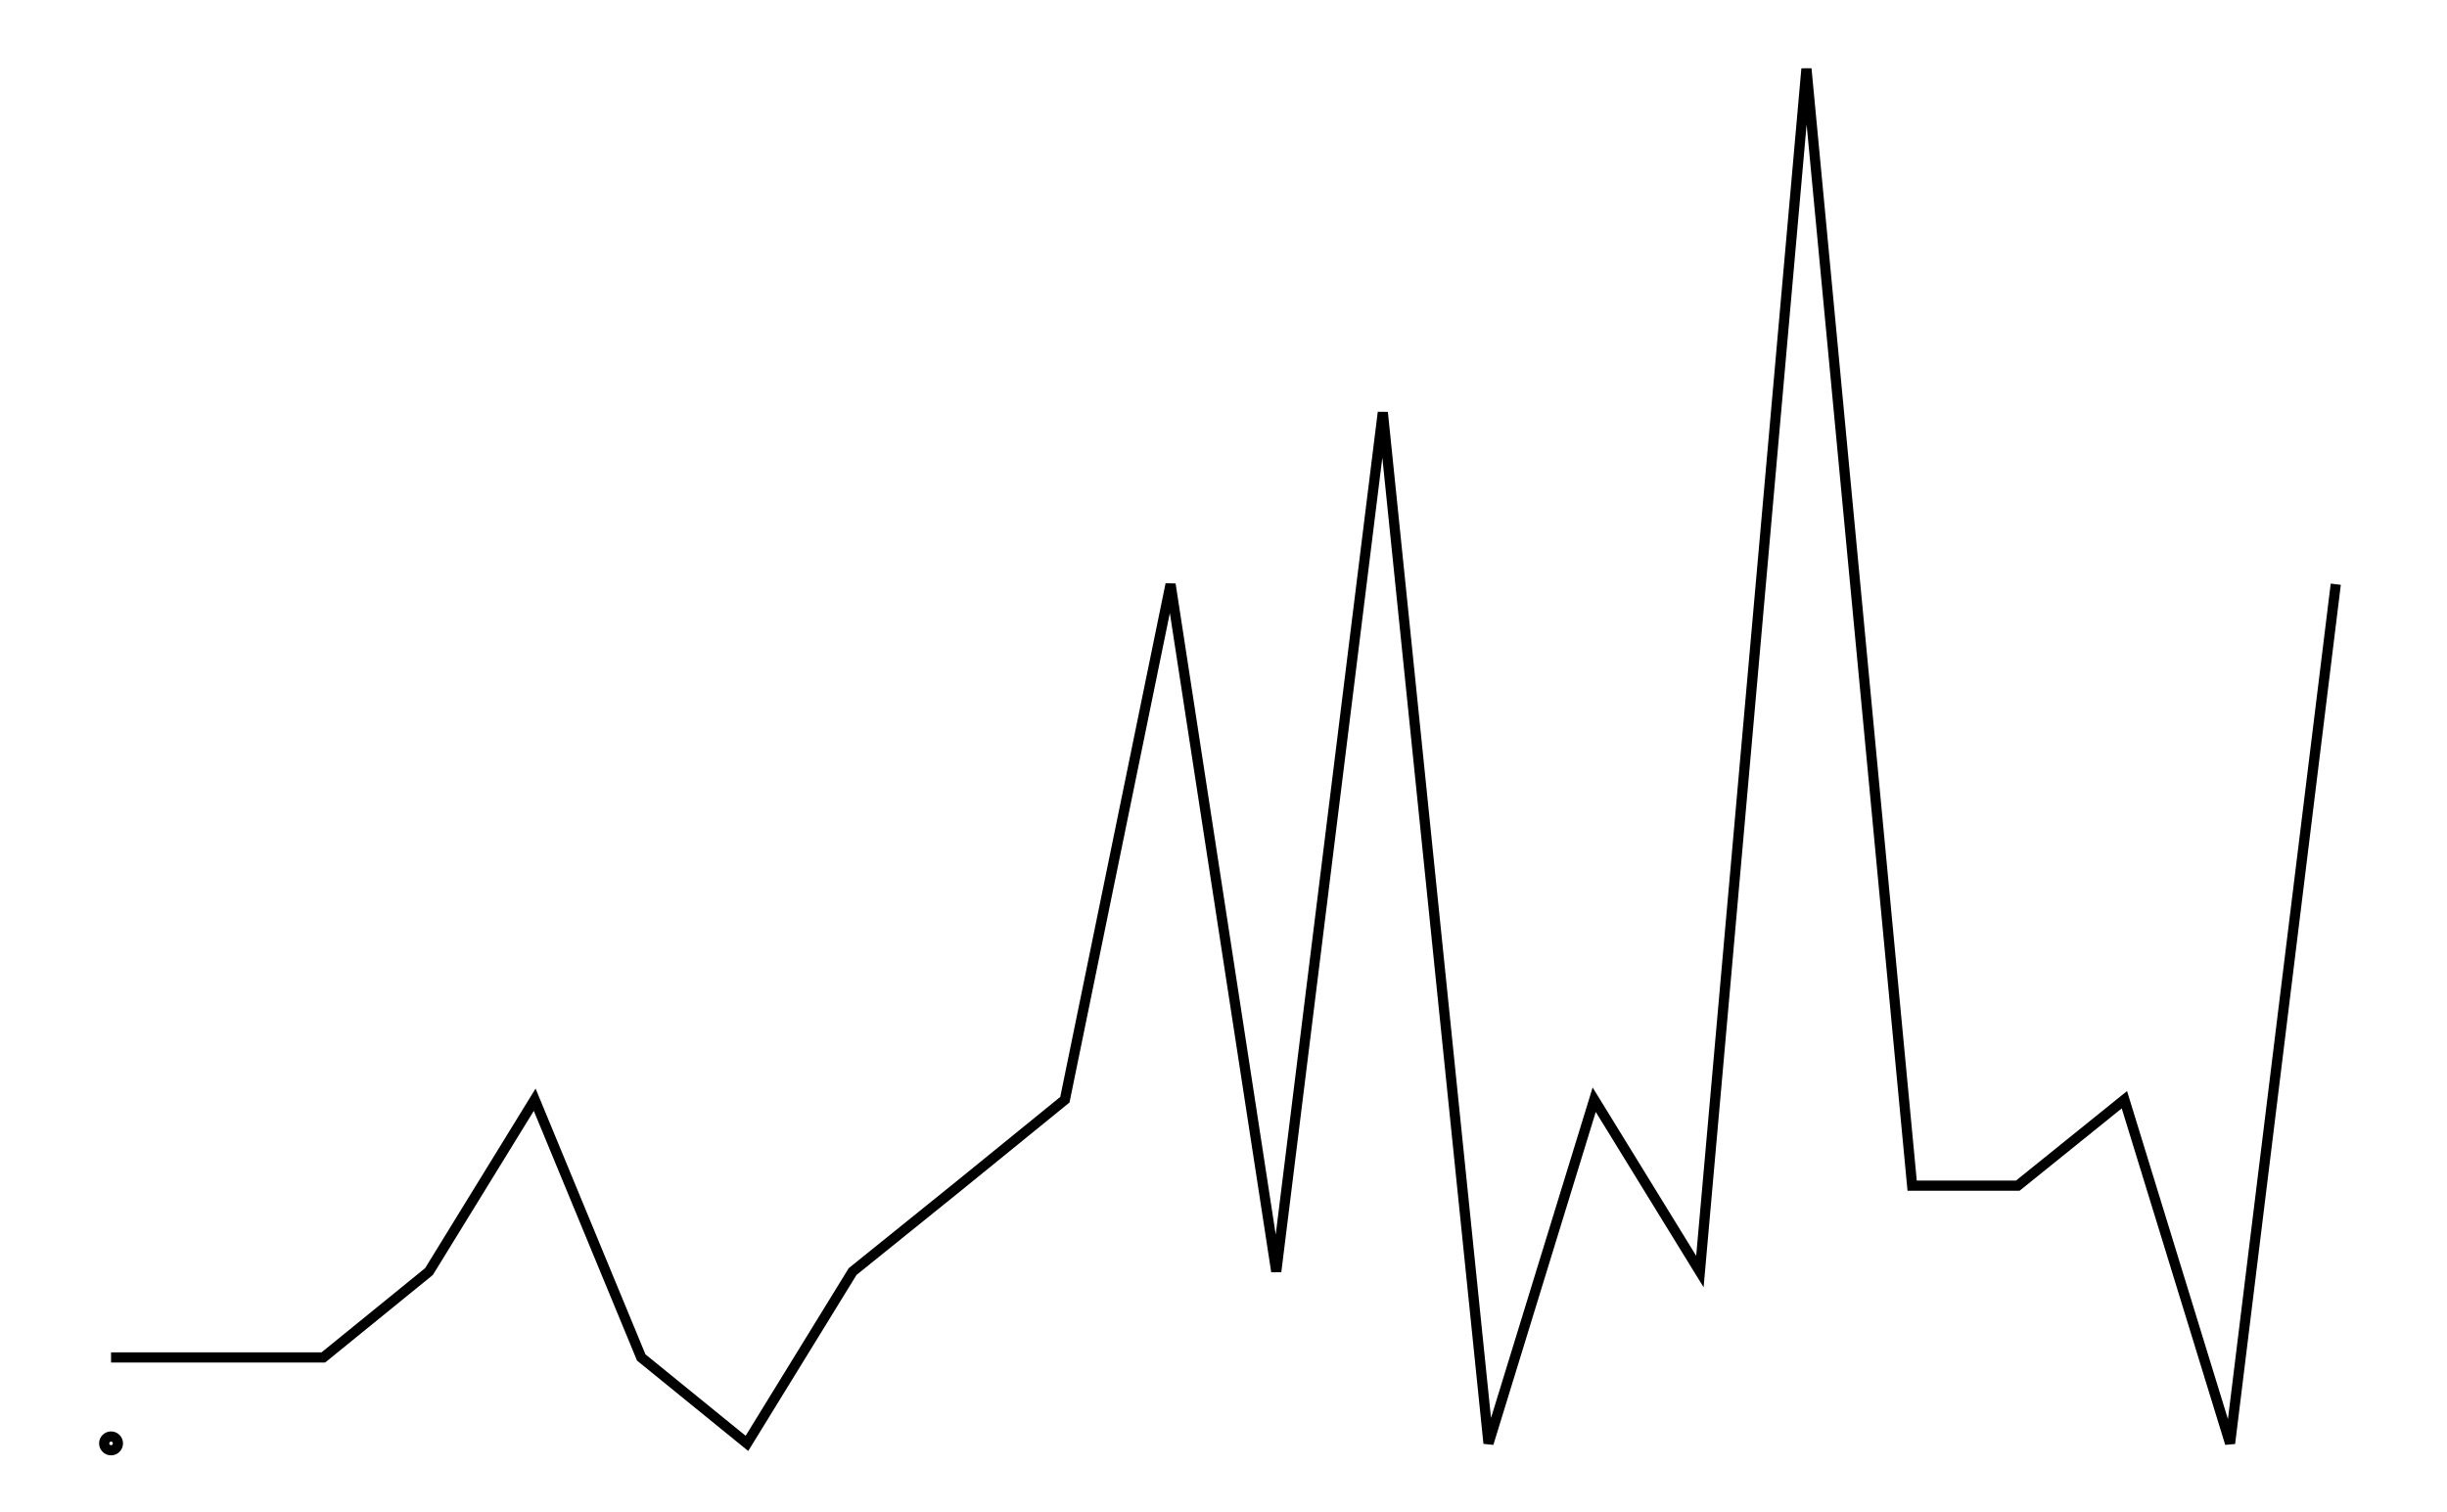 <svg xmlns="http://www.w3.org/2000/svg" width="161.8" height="100.0" viewBox="2.70 -5.00 171.80 110.00">
<g fill="none" stroke="black" stroke-width="0.08%" transform="translate(0, 100) scale(6.25, -6.25)">
<circle cx="1.23" cy="0.00" r="0.08" />
<polyline points="1.23,1.00 2.47,1.00 3.70,1.00 4.93,2.00 6.16,4.00 7.40,1.00 8.63,0.00 9.86,2.00 11.10,3.00 12.33,4.00 13.56,10.00 14.79,2.00 16.03,12.00 17.26,0.00 18.49,4.00 19.72,2.00 20.96,16.00 22.19,3.00 23.42,3.00 24.66,4.00 25.89,0.00 27.12,10.00" />
</g>
</svg>